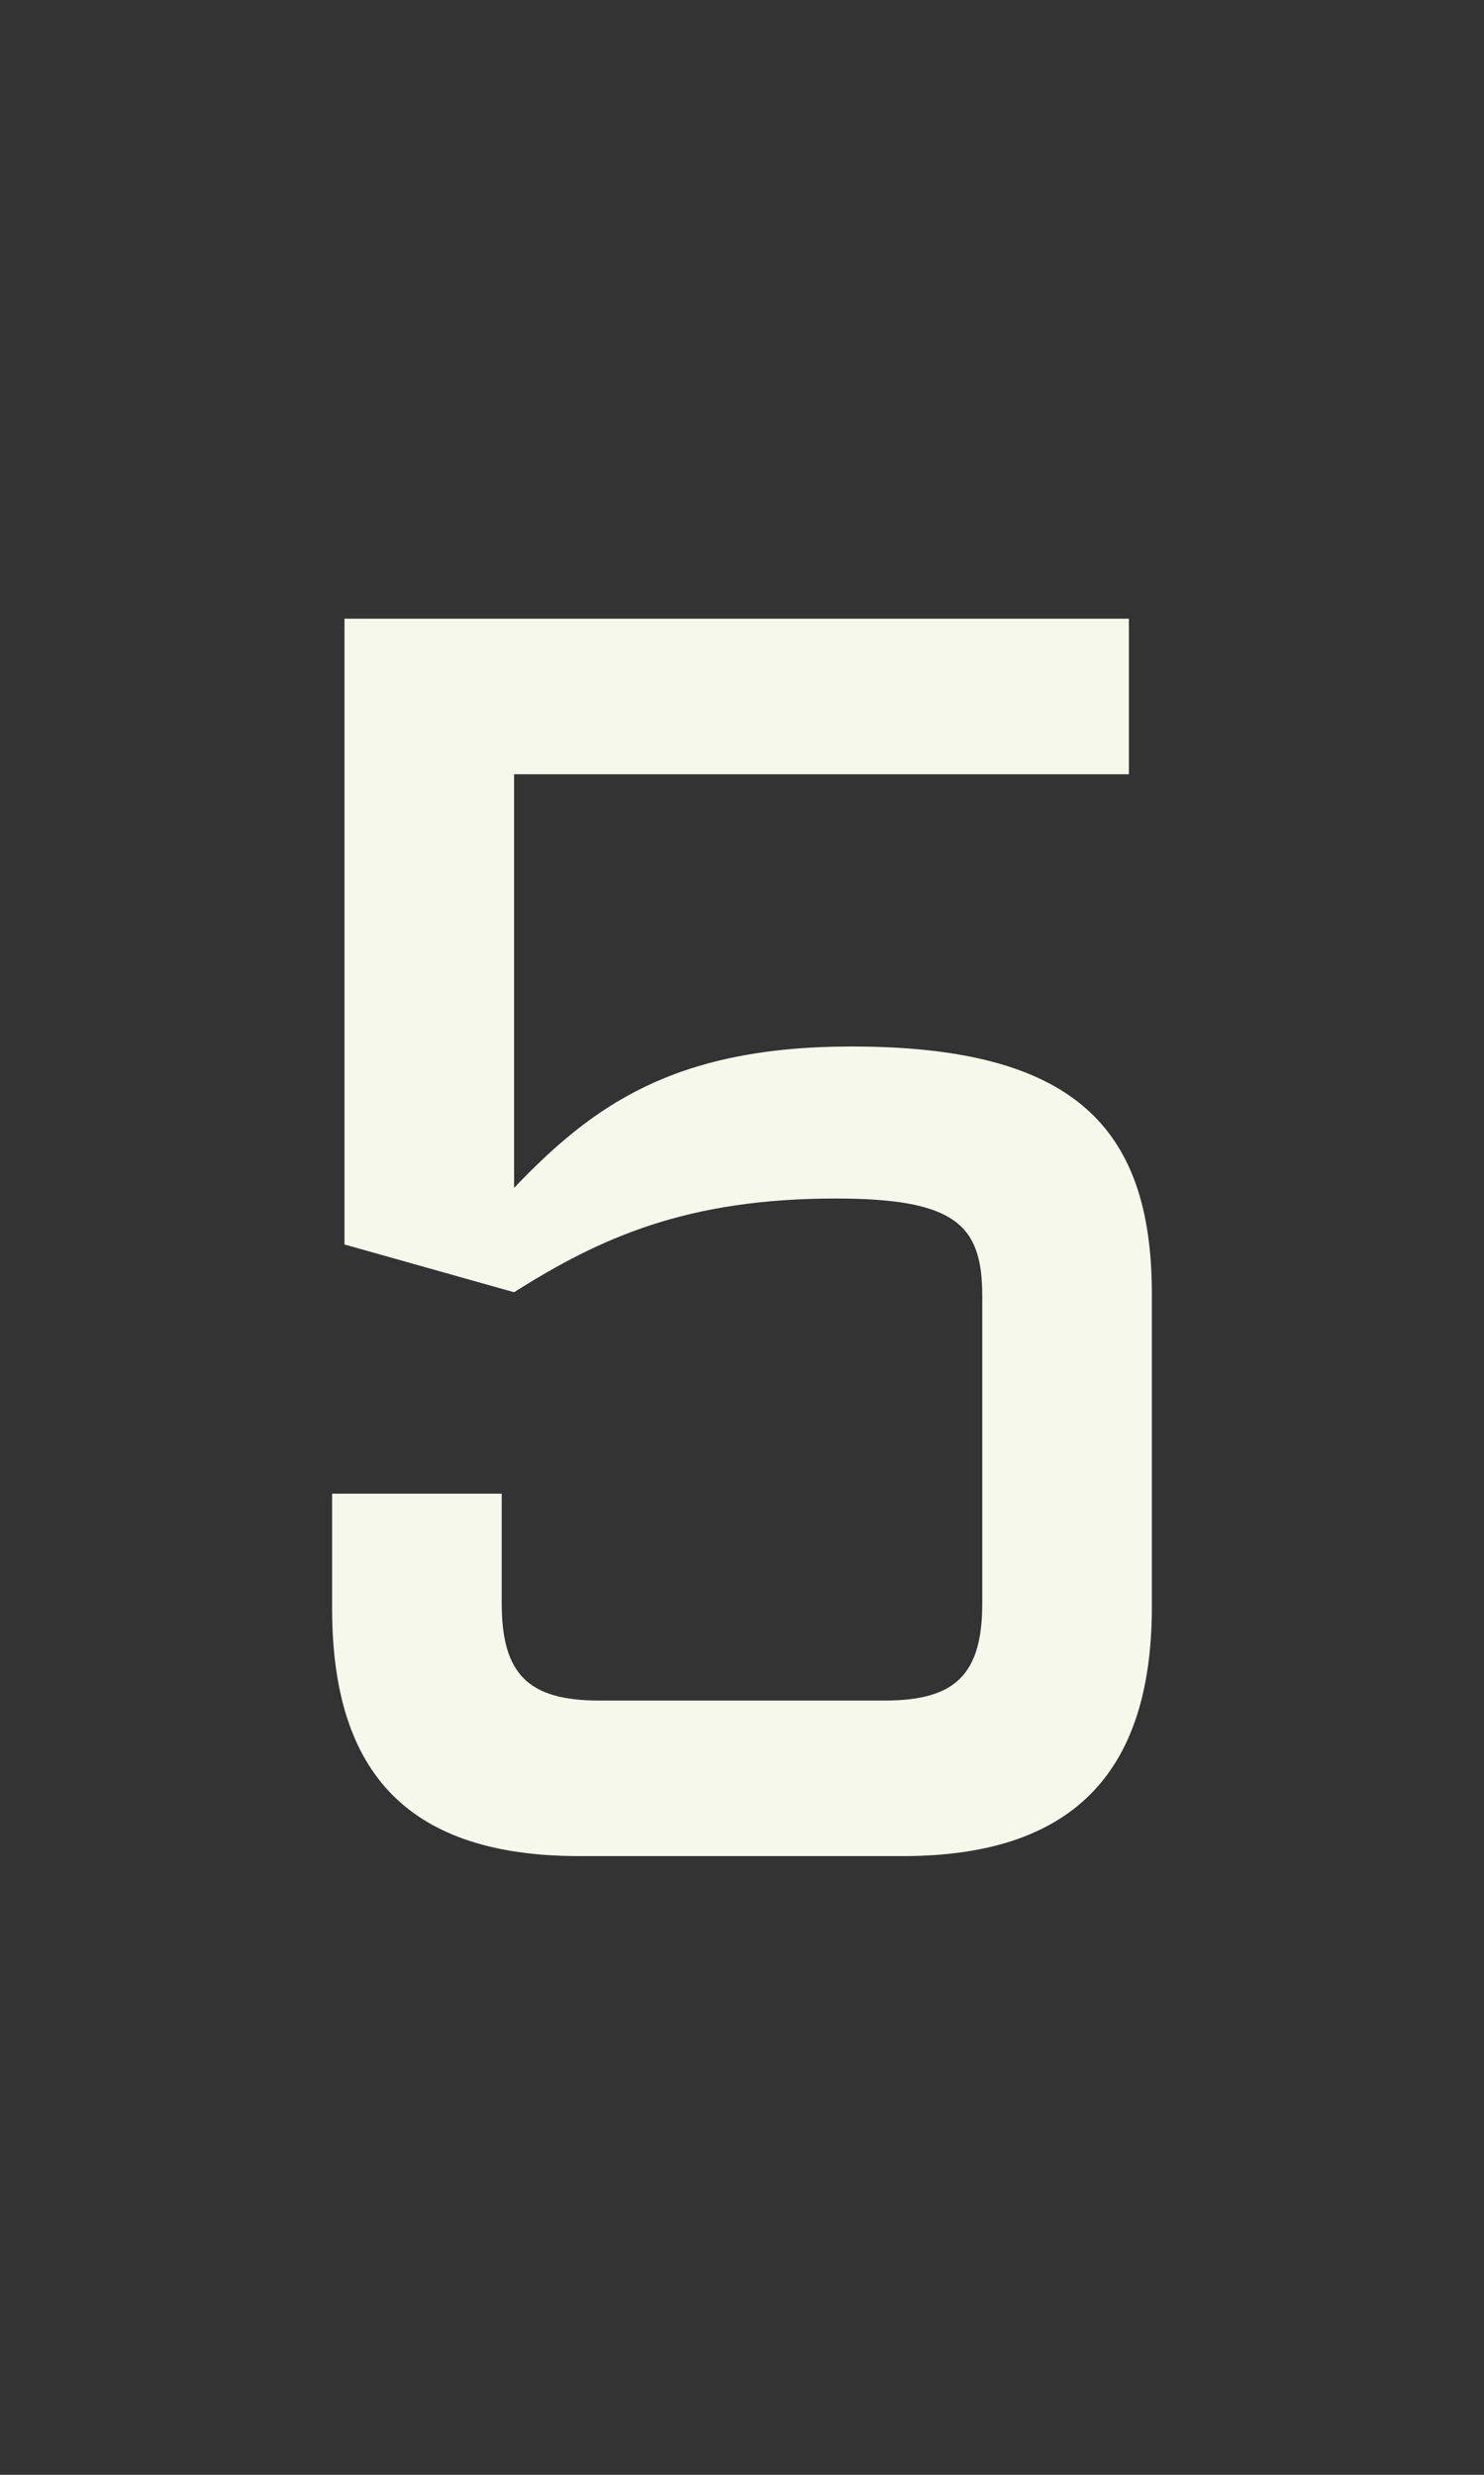 <?xml version="1.0" encoding="utf-8"?>
<!-- Generator: Adobe Illustrator 22.1.0, SVG Export Plug-In . SVG Version: 6.00 Build 0)  -->
<!DOCTYPE svg PUBLIC "-//W3C//DTD SVG 1.1//EN" "http://www.w3.org/Graphics/SVG/1.1/DTD/svg11.dtd">
<svg version="1.1" id="Layer_1" xmlns="http://www.w3.org/2000/svg" xmlns:xlink="http://www.w3.org/1999/xlink" x="0px" y="0px"
	 viewBox="0 0 60 100" style="enable-background:new 0 0 60 100;" xml:space="preserve">
<rect x="0" y="0" width="60" height="100" fill="#333333" stroke="none"/>
<style type="text/css">
	.st0{fill:#F6F8EB;}
</style>
<path class="st0" d="M20.785,47.999c3.143-3.284,6.428-5.713,13.643-5.713c8.929,0,12.143,3.214,12.143,10v12.642
	C46.572,71.713,43.285,75,36.5,75H23.428c-6.786,0-10-3.214-10-10v-4.644h6.857v4.429
	c0,2.857,1.071,3.929,3.929,3.929h11.571c2.857,0,3.929-1.072,3.929-3.929V52.358c0-2.857-1.072-3.929-5.928-3.929
	c-6,0-9.5,1.572-13.001,3.787l-6.857-1.93V25H45.643v6.286H20.785V47.999z"/>
</svg>
